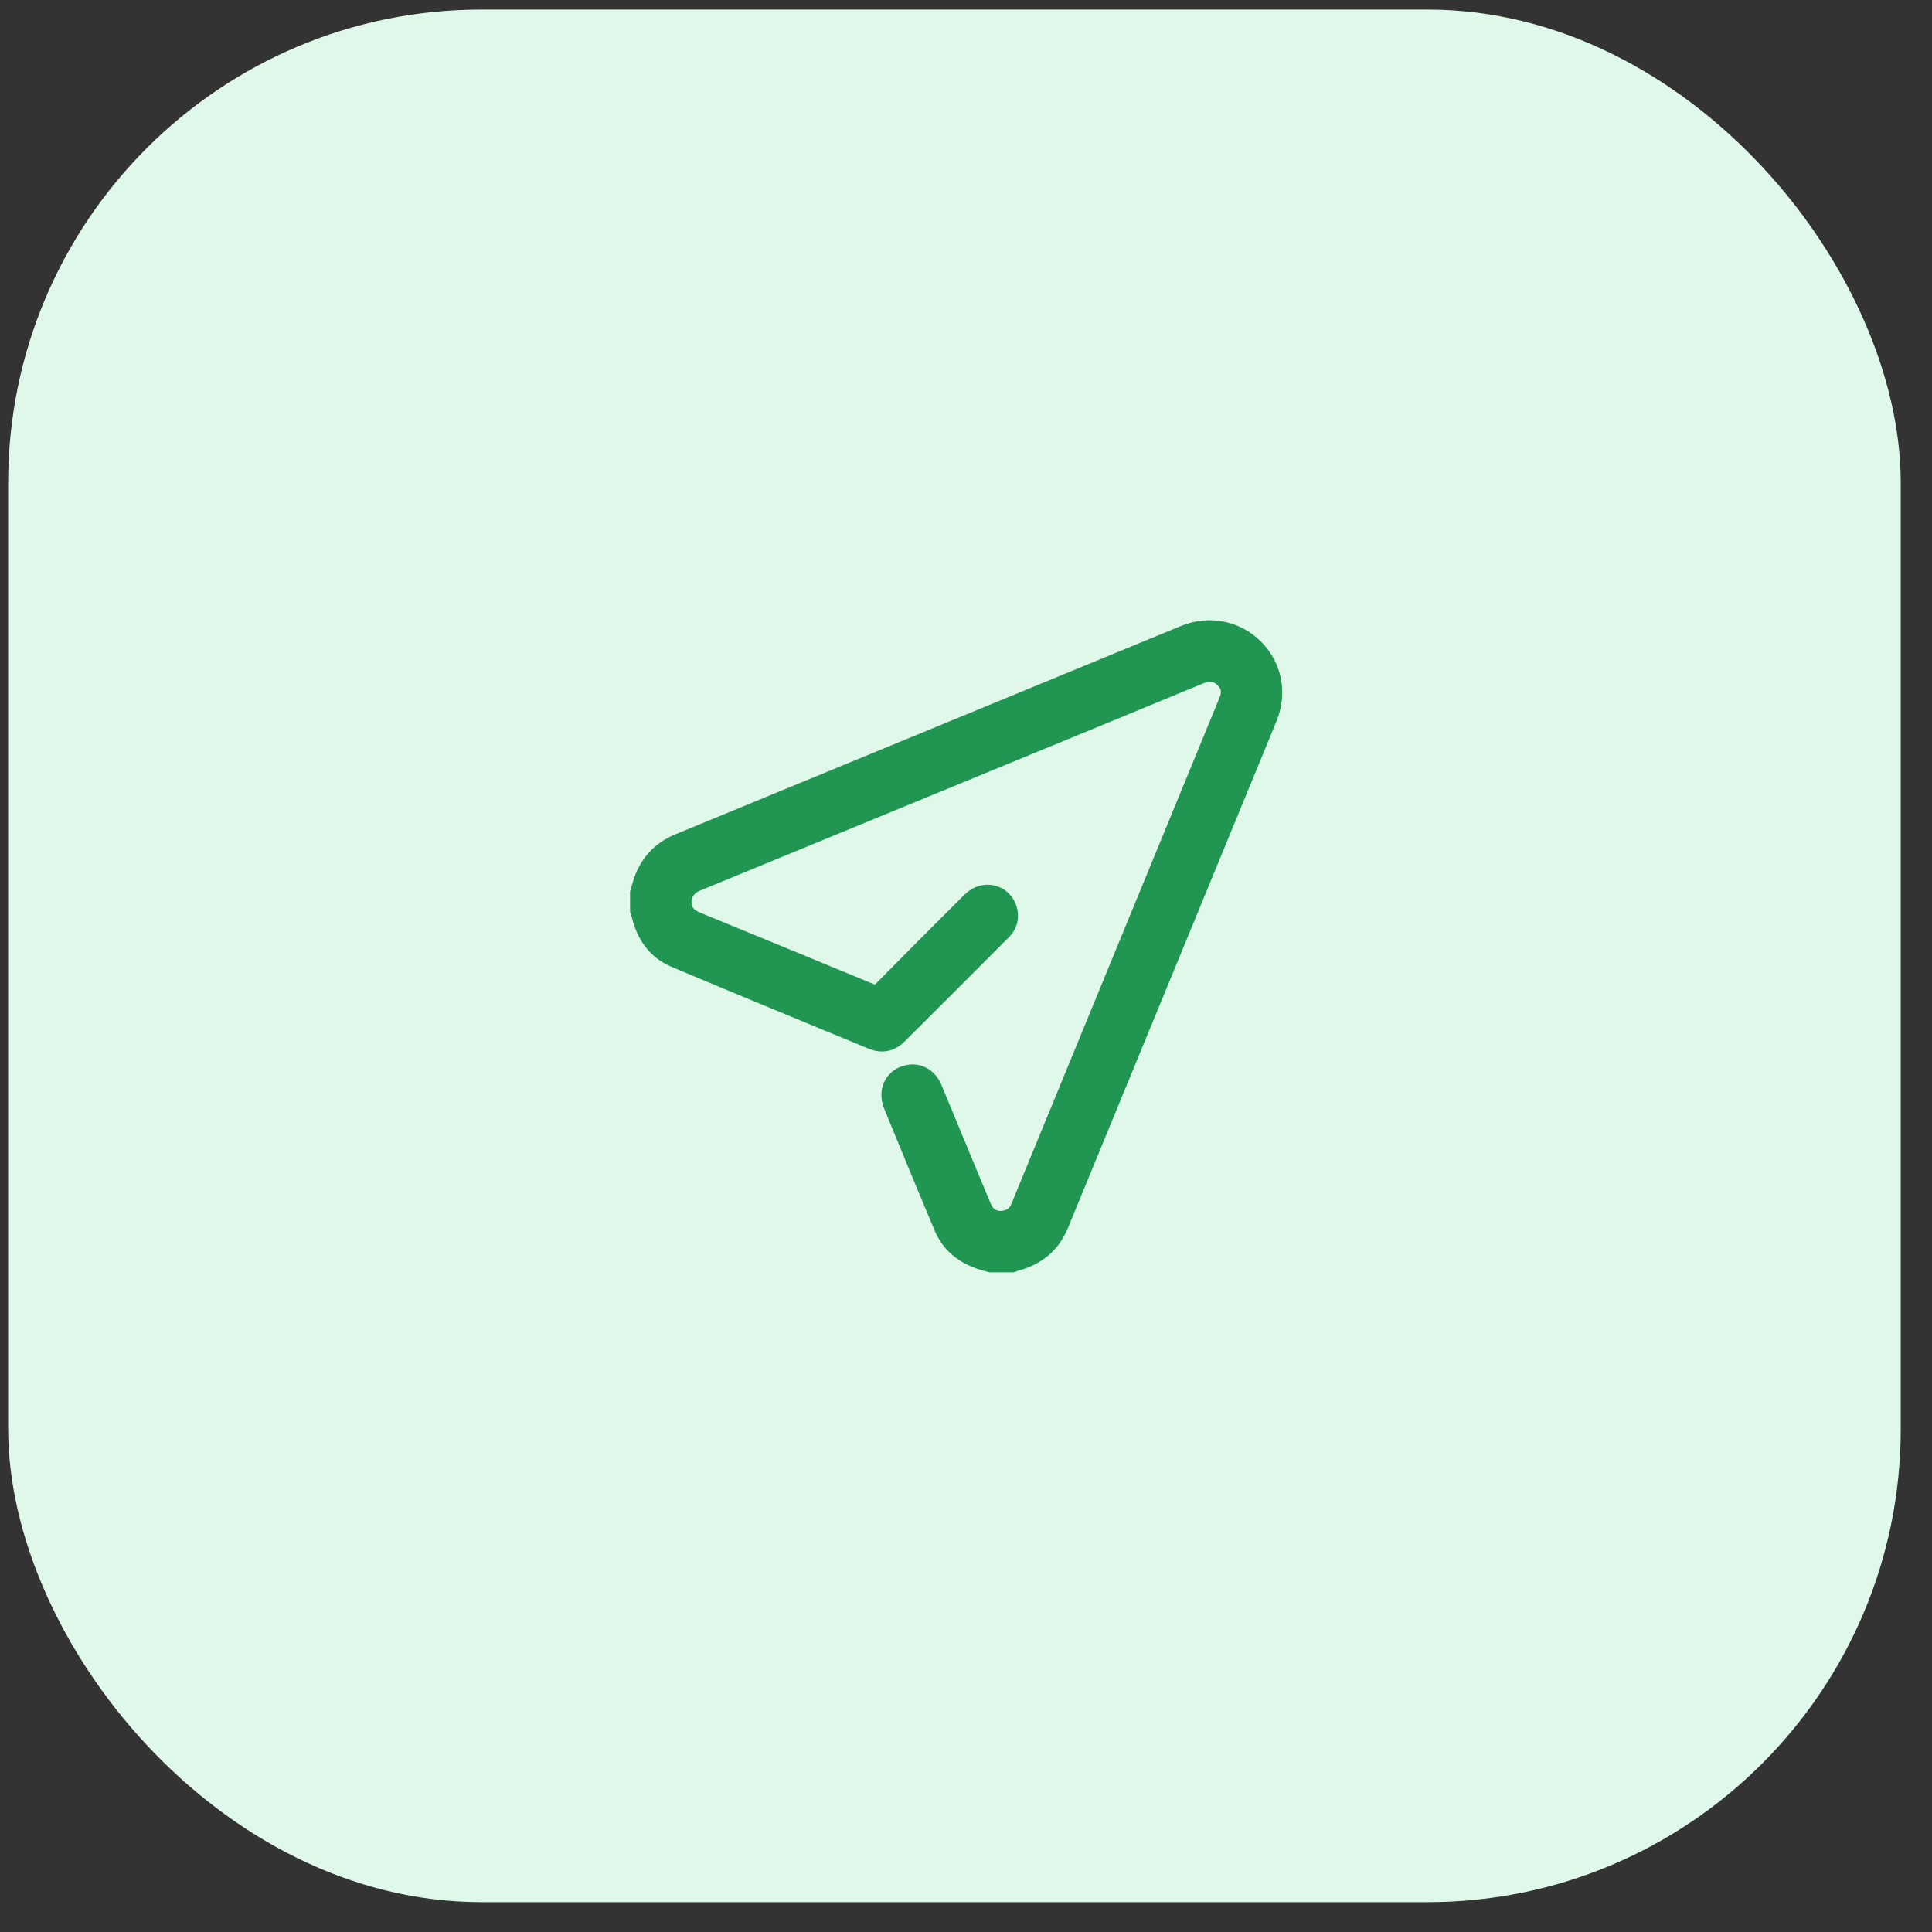 <svg width="49" height="49" viewBox="0 0 49 49" fill="none" xmlns="http://www.w3.org/2000/svg">
<rect x="0" y="0" width="49" height="49" fill="#333333" stroke="none"/>
<g id="Frame 48095759">
<rect id="Rectangle 2483" x="0.207" y="0.243" width="48" height="48" rx="12" fill="#E0F8EA"/>
<path id="Vector" d="M16.225 22.648C16.244 22.586 16.262 22.52 16.281 22.457C16.423 21.951 16.733 21.59 17.217 21.389C21.492 19.627 25.77 17.865 30.046 16.102C30.664 15.848 31.346 15.983 31.811 16.448C32.273 16.91 32.401 17.582 32.147 18.201C30.385 22.482 28.623 26.767 26.86 31.048C26.656 31.547 26.282 31.852 25.764 31.99C25.73 32 25.698 32.012 25.664 32.025C25.485 32.025 25.309 32.025 25.13 32.025C25.054 32.003 24.982 31.984 24.907 31.962C24.461 31.82 24.115 31.553 23.933 31.12C23.499 30.093 23.075 29.059 22.651 28.026C22.501 27.655 22.689 27.304 23.066 27.247C23.314 27.209 23.543 27.348 23.653 27.615C23.949 28.328 24.244 29.041 24.539 29.754C24.659 30.043 24.778 30.332 24.9 30.621C24.991 30.84 25.164 30.96 25.381 30.957C25.616 30.95 25.789 30.844 25.88 30.621C27.639 26.342 29.398 22.064 31.157 17.786C31.248 17.569 31.223 17.375 31.06 17.211C30.878 17.026 30.664 17.007 30.425 17.105C28.902 17.736 27.379 18.361 25.855 18.989C23.119 20.114 20.387 21.241 17.651 22.366C17.425 22.46 17.293 22.652 17.293 22.887C17.293 23.107 17.415 23.27 17.651 23.368C19.143 23.98 20.632 24.593 22.12 25.209C22.221 25.249 22.274 25.237 22.347 25.161C23.107 24.392 23.87 23.625 24.637 22.862C24.948 22.551 25.431 22.664 25.551 23.069C25.607 23.267 25.563 23.446 25.422 23.591C24.536 24.48 23.65 25.366 22.761 26.251C22.579 26.43 22.356 26.468 22.124 26.371C20.456 25.68 18.785 24.995 17.123 24.294C16.646 24.093 16.375 23.691 16.259 23.189C16.25 23.154 16.237 23.123 16.225 23.088C16.225 22.941 16.225 22.796 16.225 22.648Z" fill="#219653" stroke="#219653" stroke-width="0.49"/>
</g>
</svg>
